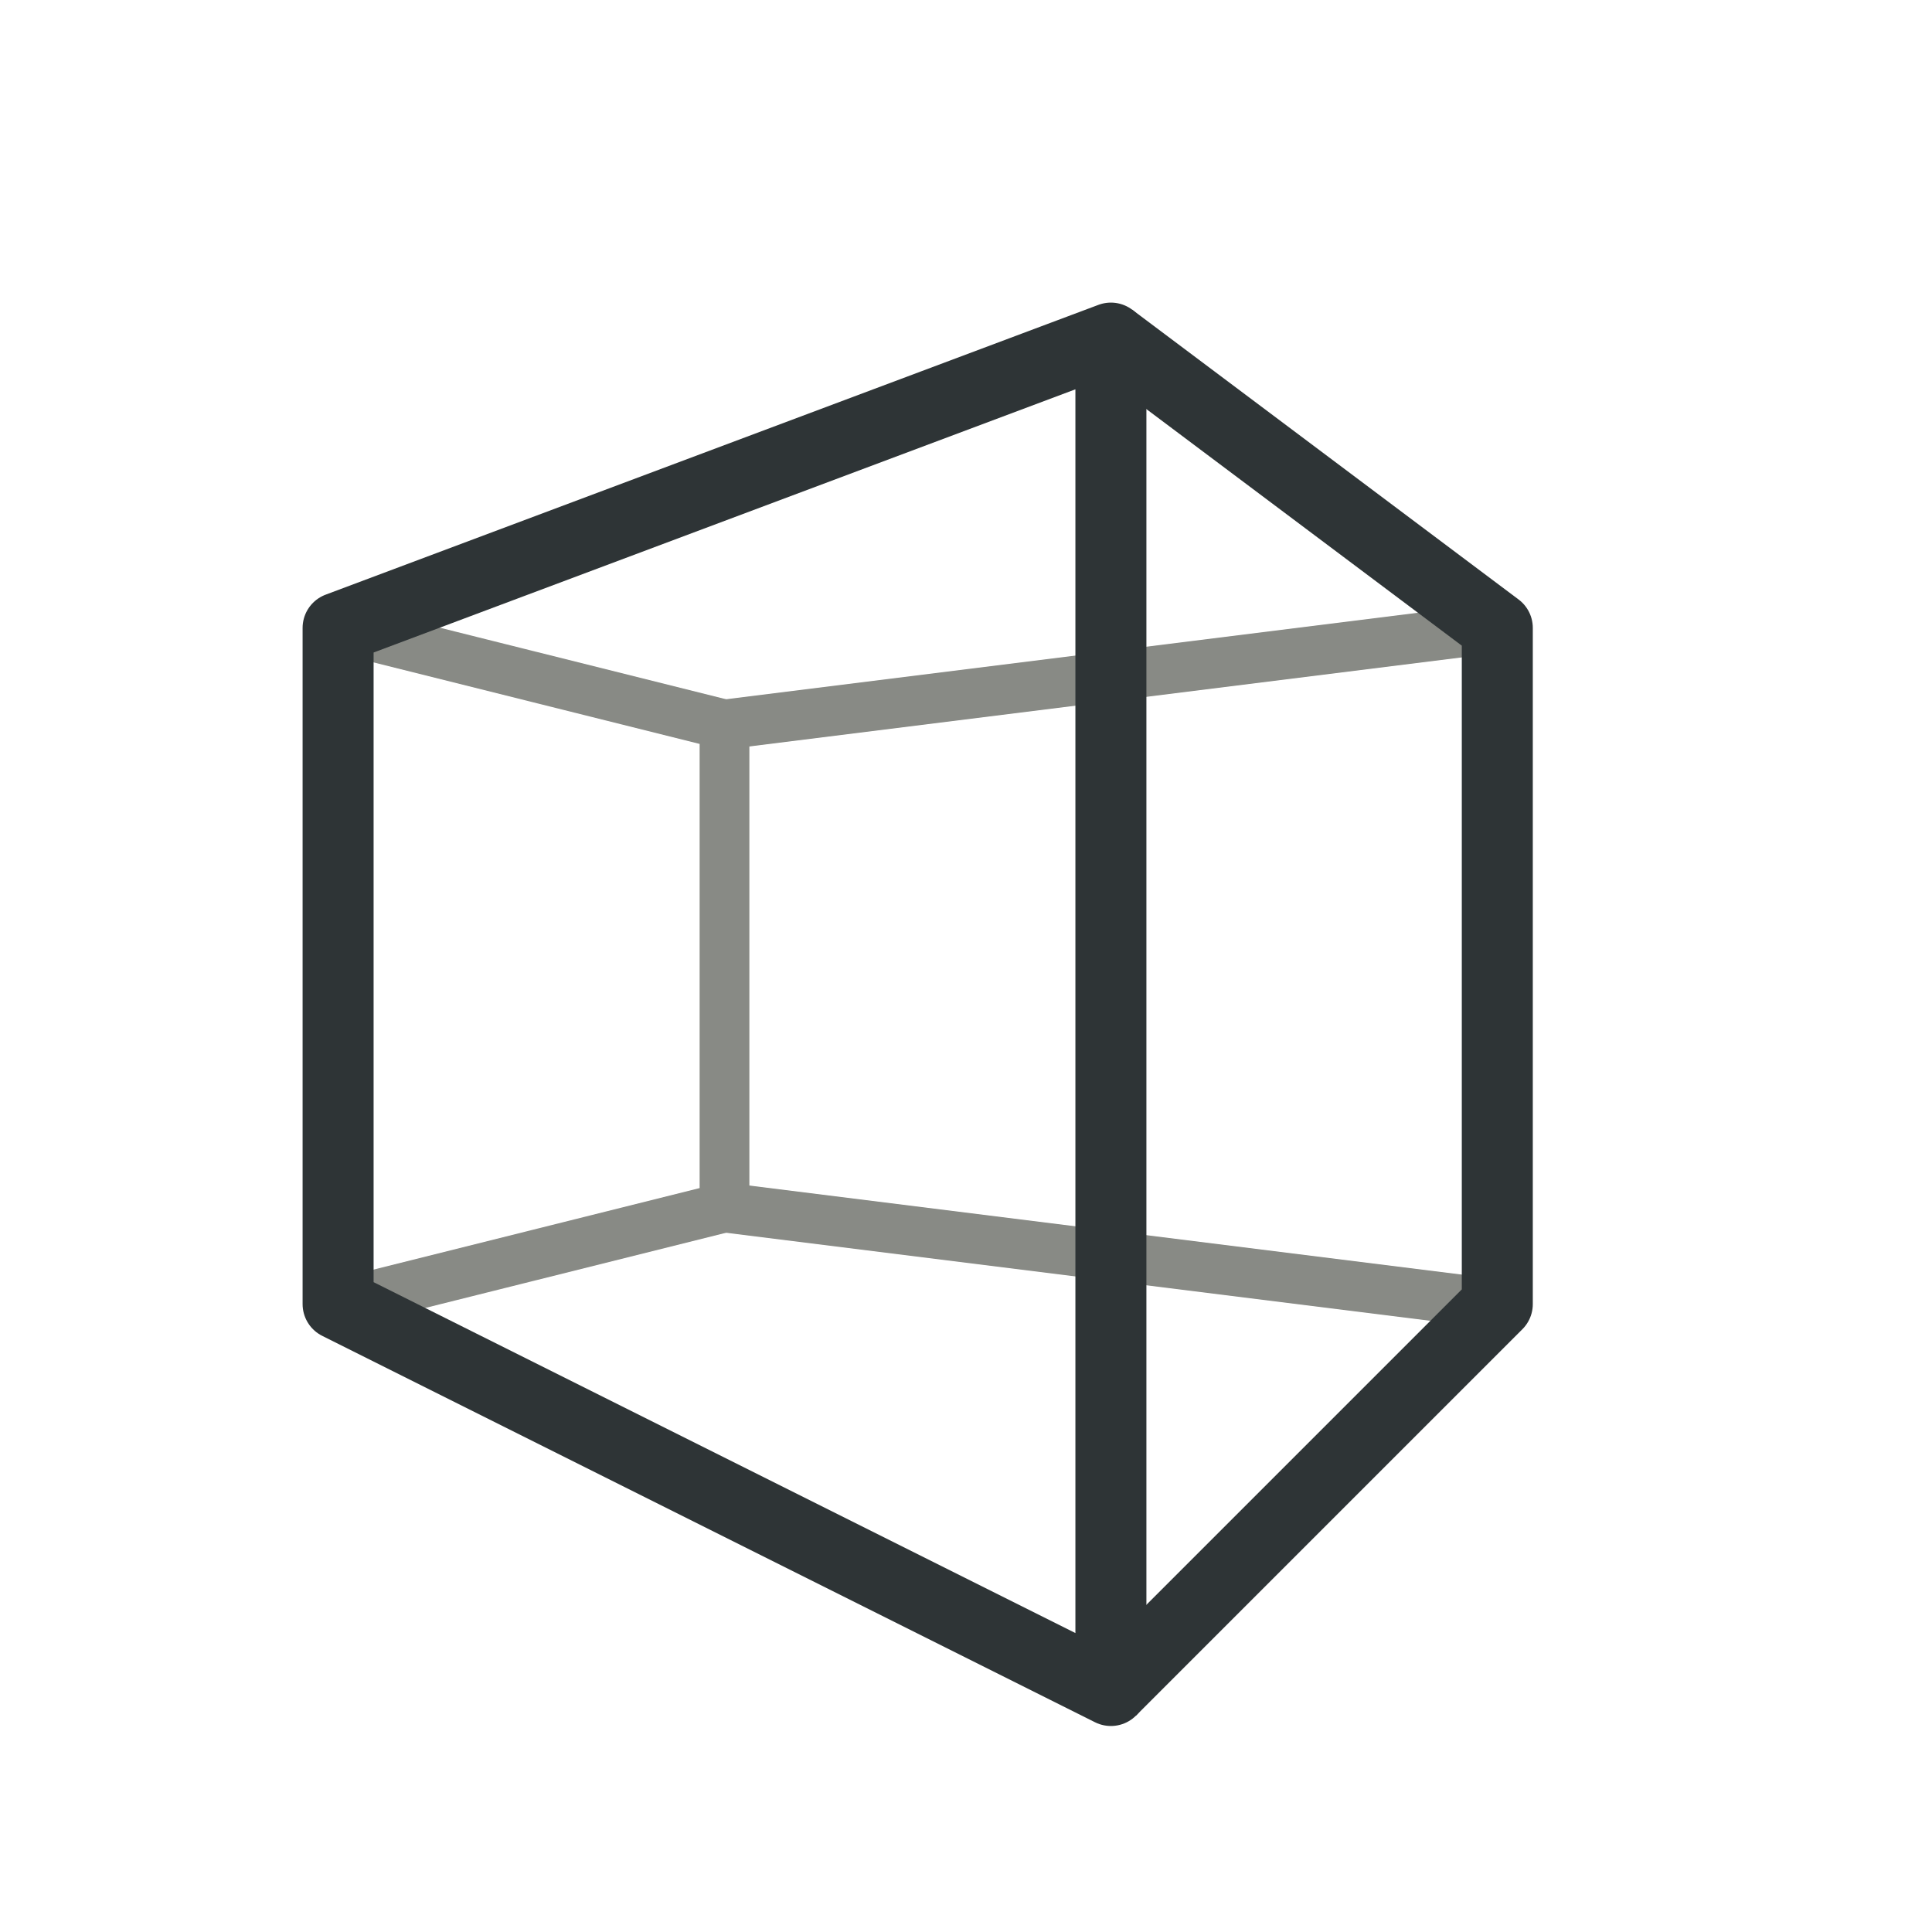 <?xml version="1.0" encoding="UTF-8" standalone="no"?>
<!-- Created with Inkscape (http://www.inkscape.org/) -->

<svg
   xmlns:dc="http://purl.org/dc/elements/1.1/"
   xmlns:cc="http://creativecommons.org/ns#"
   xmlns:rdf="http://www.w3.org/1999/02/22-rdf-syntax-ns#"
   xmlns:svg="http://www.w3.org/2000/svg"
   xmlns="http://www.w3.org/2000/svg"
   xmlns:sodipodi="http://sodipodi.sourceforge.net/DTD/sodipodi-0.dtd"
   xmlns:inkscape="http://www.inkscape.org/namespaces/inkscape"
   width="20"
   height="20"
   viewBox="0 0 20 20"
   version="1.1"
   id="svg5"
   inkscape:version="0.92.4 (5da689c313, 2019-01-14)"
   sodipodi:docname="perspective_wire_20px.svg"
   xml:space="preserve"
   inkscape:export-filename="perspective_wire_20px.png"
   inkscape:export-xdpi="96"
   inkscape:export-ydpi="96"><title
     id="title238">Perspective Wire</title><sodipodi:namedview
     id="namedview7"
     pagecolor="#ffffff"
     bordercolor="#000000"
     borderopacity="0.25"
     inkscape:showpageshadow="2"
     inkscape:pageopacity="0.0"
     inkscape:pagecheckerboard="false"
     inkscape:deskcolor="#d1d1d1"
     inkscape:document-units="px"
     showgrid="true"
     inkscape:zoom="34.541667"
     inkscape:cx="3.1797349"
     inkscape:cy="10.343374"
     inkscape:window-width="1920"
     inkscape:window-height="1009"
     inkscape:window-x="1912"
     inkscape:window-y="-8"
     inkscape:window-maximized="1"
     inkscape:current-layer="layer3"><inkscape:grid
       type="xygrid"
       id="grid16"
       originx="0"
       originy="0"
       empspacing="2"
       spacingx="0.5"
       spacingy="0.5"
       dotted="false"
       color="#0099e5"
       opacity="0.102"
       empcolor="#0099e5"
       empopacity="0.4" /></sodipodi:namedview><defs
     id="defs2" /><g
     inkscape:groupmode="layer"
     id="layer3"
     inkscape:label="Vector"
     transform="translate(0,4)"><path
       style="fill:none;stroke:#888a85;stroke-width:0.515;stroke-linejoin:round;stroke-dasharray:none;stroke-dashoffset:0;paint-order:fill markers stroke"
       d="m 15.5,2.5 -8,1"
       id="path435"
       sodipodi:nodetypes="cc"
       inkscape:connector-curvature="0" /><path
       style="fill:none;stroke:#888a85;stroke-width:0.515;stroke-linecap:round;stroke-linejoin:round;stroke-dasharray:none;stroke-dashoffset:0;paint-order:fill markers stroke"
       d="m 3.5,2.5 4,1 v 5 l -4,1"
       id="path1198"
       sodipodi:nodetypes="cccc"
       inkscape:connector-curvature="0" /><path
       style="fill:none;stroke:#888a85;stroke-width:0.515;stroke-linejoin:round;stroke-dasharray:none;stroke-dashoffset:0;paint-order:fill markers stroke"
       d="m 15.5,9.5 -8,-1"
       id="path1202"
       sodipodi:nodetypes="cc"
       inkscape:connector-curvature="0" /><path
       style="fill:none;stroke:#2e3436;stroke-width:0.735;stroke-linejoin:round;stroke-dasharray:none;stroke-dashoffset:1;paint-order:fill markers stroke"
       d="m 11.5,13.5 v -14 l -8,3 v 7 z"
       id="path496"
       sodipodi:nodetypes="ccccc"
       inkscape:connector-curvature="0" /><path
       style="fill:none;stroke:#2e3436;stroke-width:0.735;stroke-linejoin:round;stroke-dasharray:none;stroke-dashoffset:1;paint-order:fill markers stroke"
       d="m 11.5,-0.5 4,3 v 7 l -4,4"
       id="path1196"
       sodipodi:nodetypes="cccc"
       inkscape:connector-curvature="0" /></g></svg>
